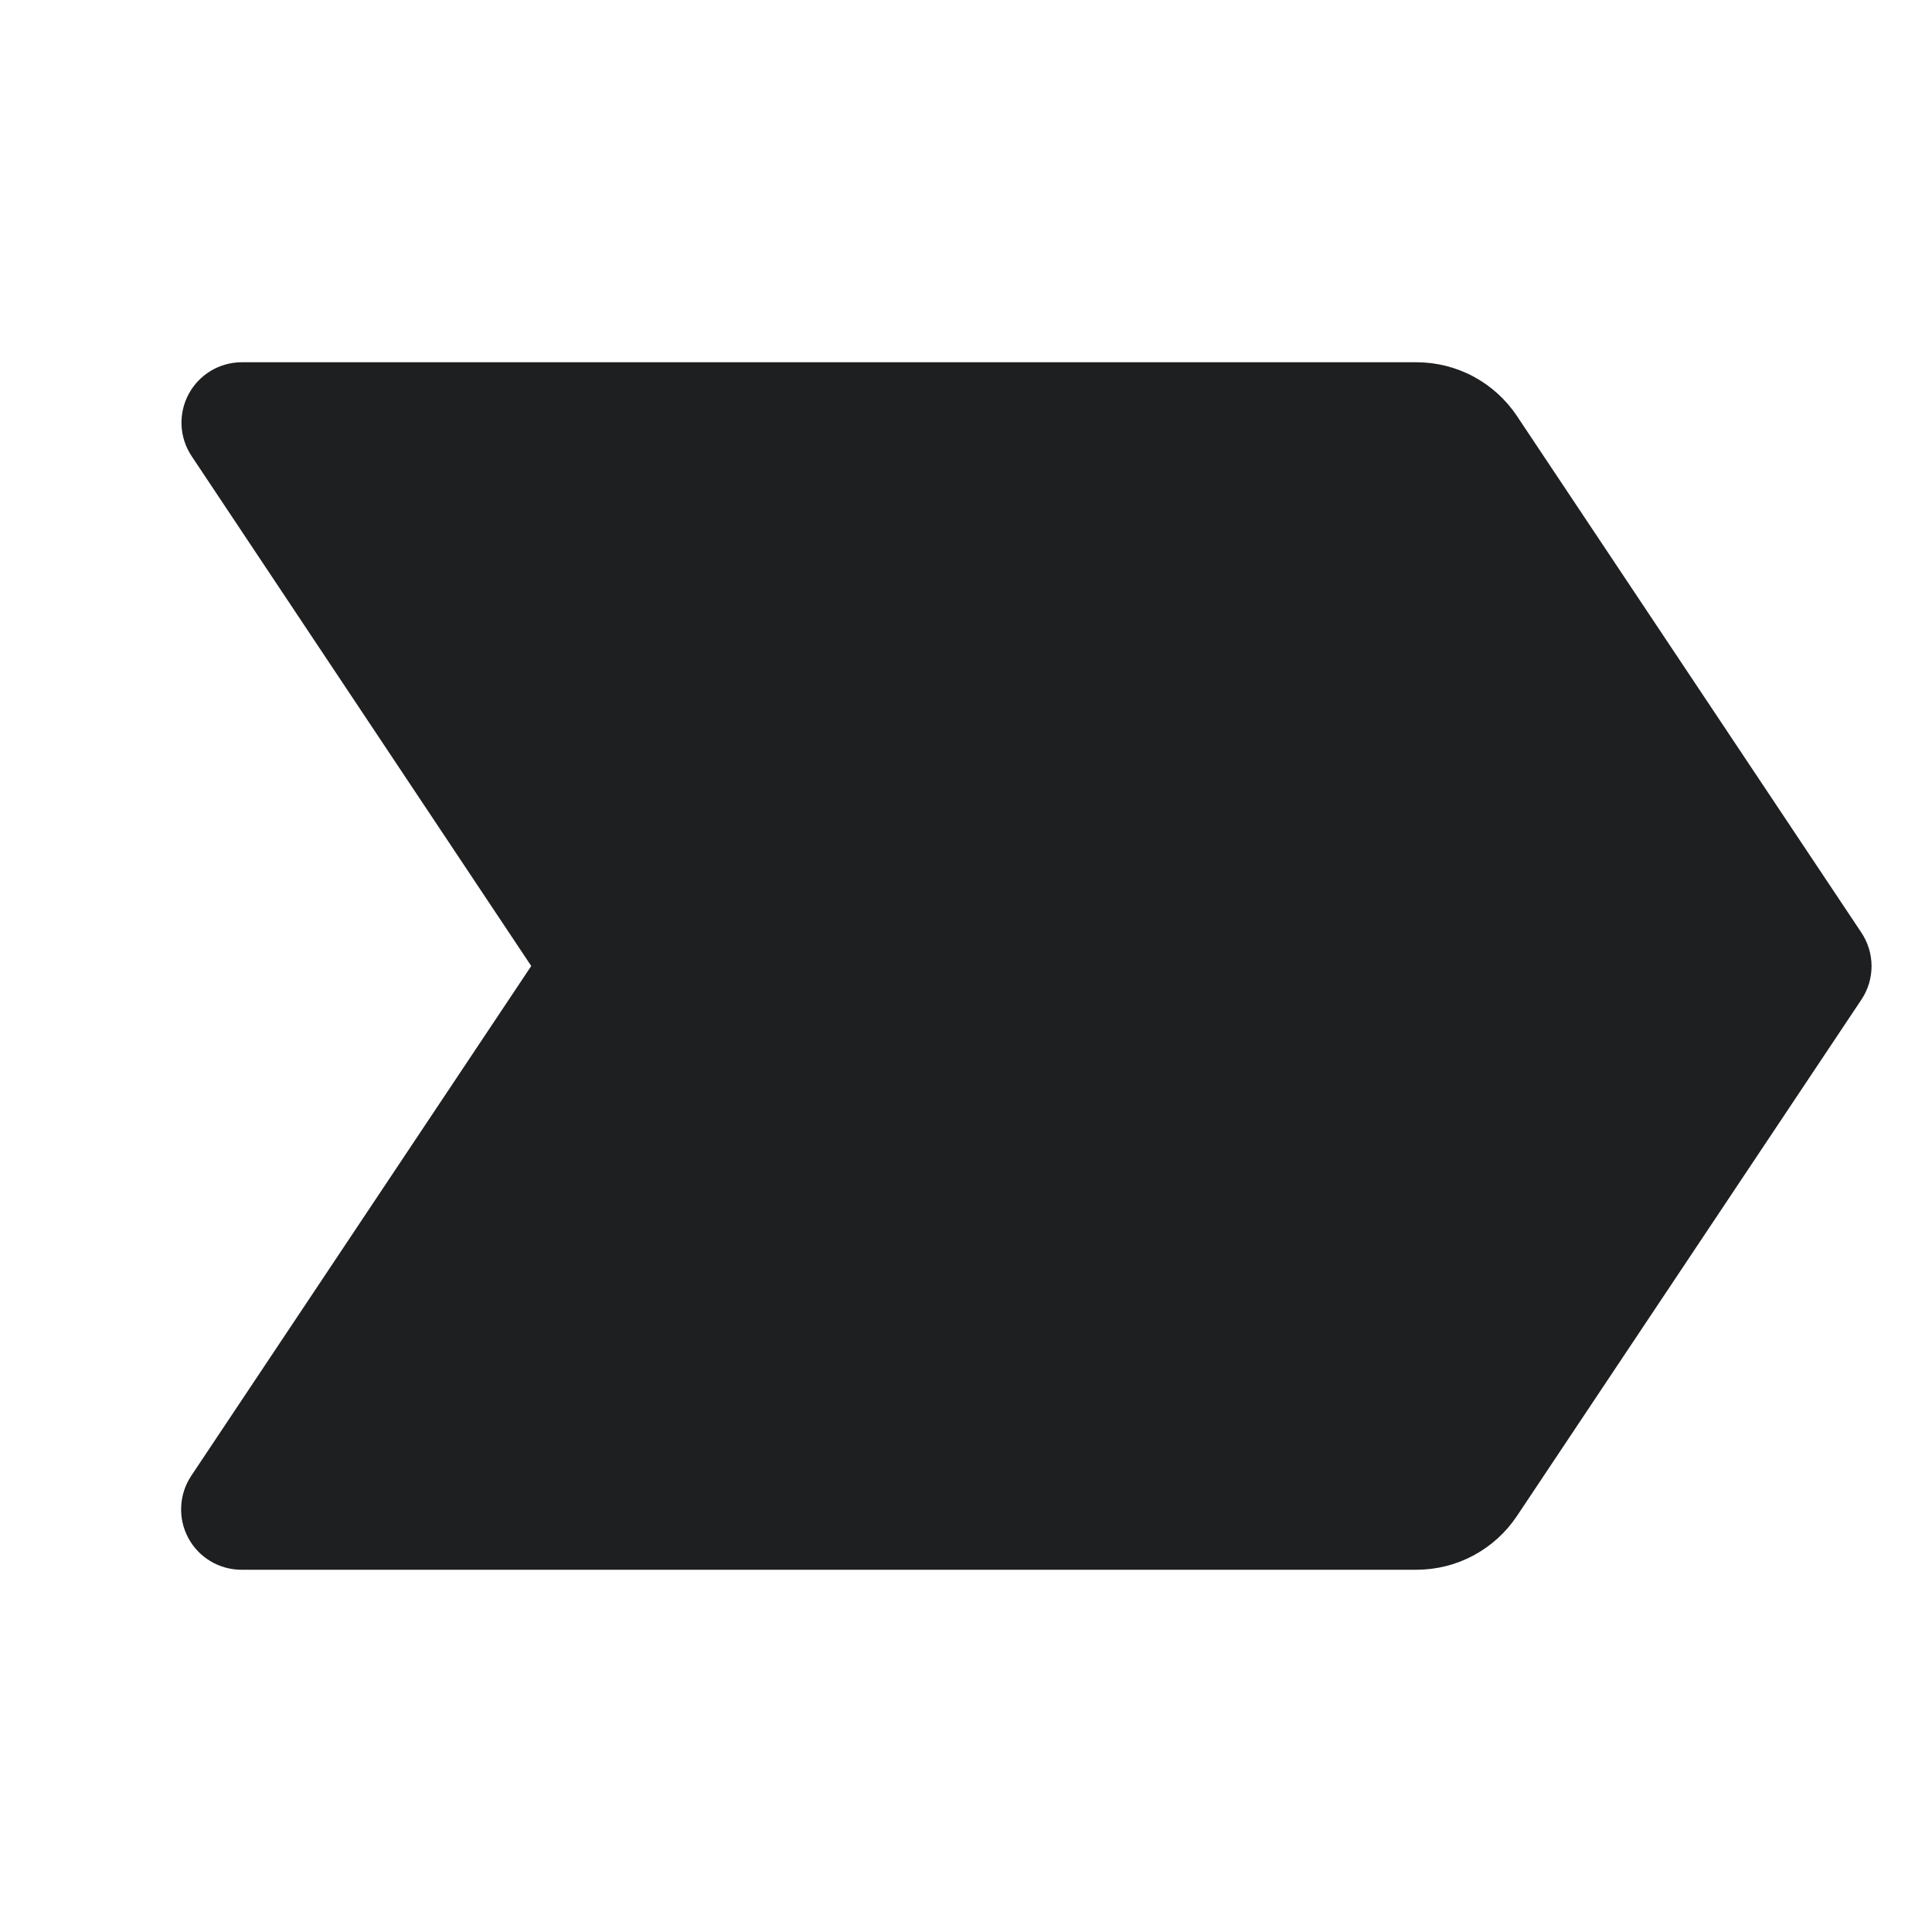 <svg width="32" height="32" viewBox="0 0 32 32" fill="none" xmlns="http://www.w3.org/2000/svg">
<path d="M30.832 16.555L25.125 25.11C24.943 25.383 24.696 25.607 24.406 25.763C24.117 25.918 23.794 25.999 23.465 26H4C3.819 26 3.641 25.951 3.486 25.858C3.33 25.765 3.203 25.632 3.118 25.472C3.032 25.312 2.992 25.133 3.001 24.952C3.009 24.771 3.067 24.596 3.167 24.445L8.799 16L3.174 7.555C3.074 7.405 3.016 7.23 3.007 7.05C2.998 6.87 3.038 6.69 3.123 6.531C3.207 6.371 3.334 6.238 3.488 6.144C3.643 6.051 3.819 6.001 4 6H23.465C23.794 6.001 24.117 6.082 24.406 6.237C24.696 6.393 24.943 6.617 25.125 6.89L30.829 15.445C30.939 15.609 30.998 15.802 30.999 15.999C30.999 16.197 30.942 16.39 30.832 16.555Z" fill="#1d1f21"/>
</svg>
